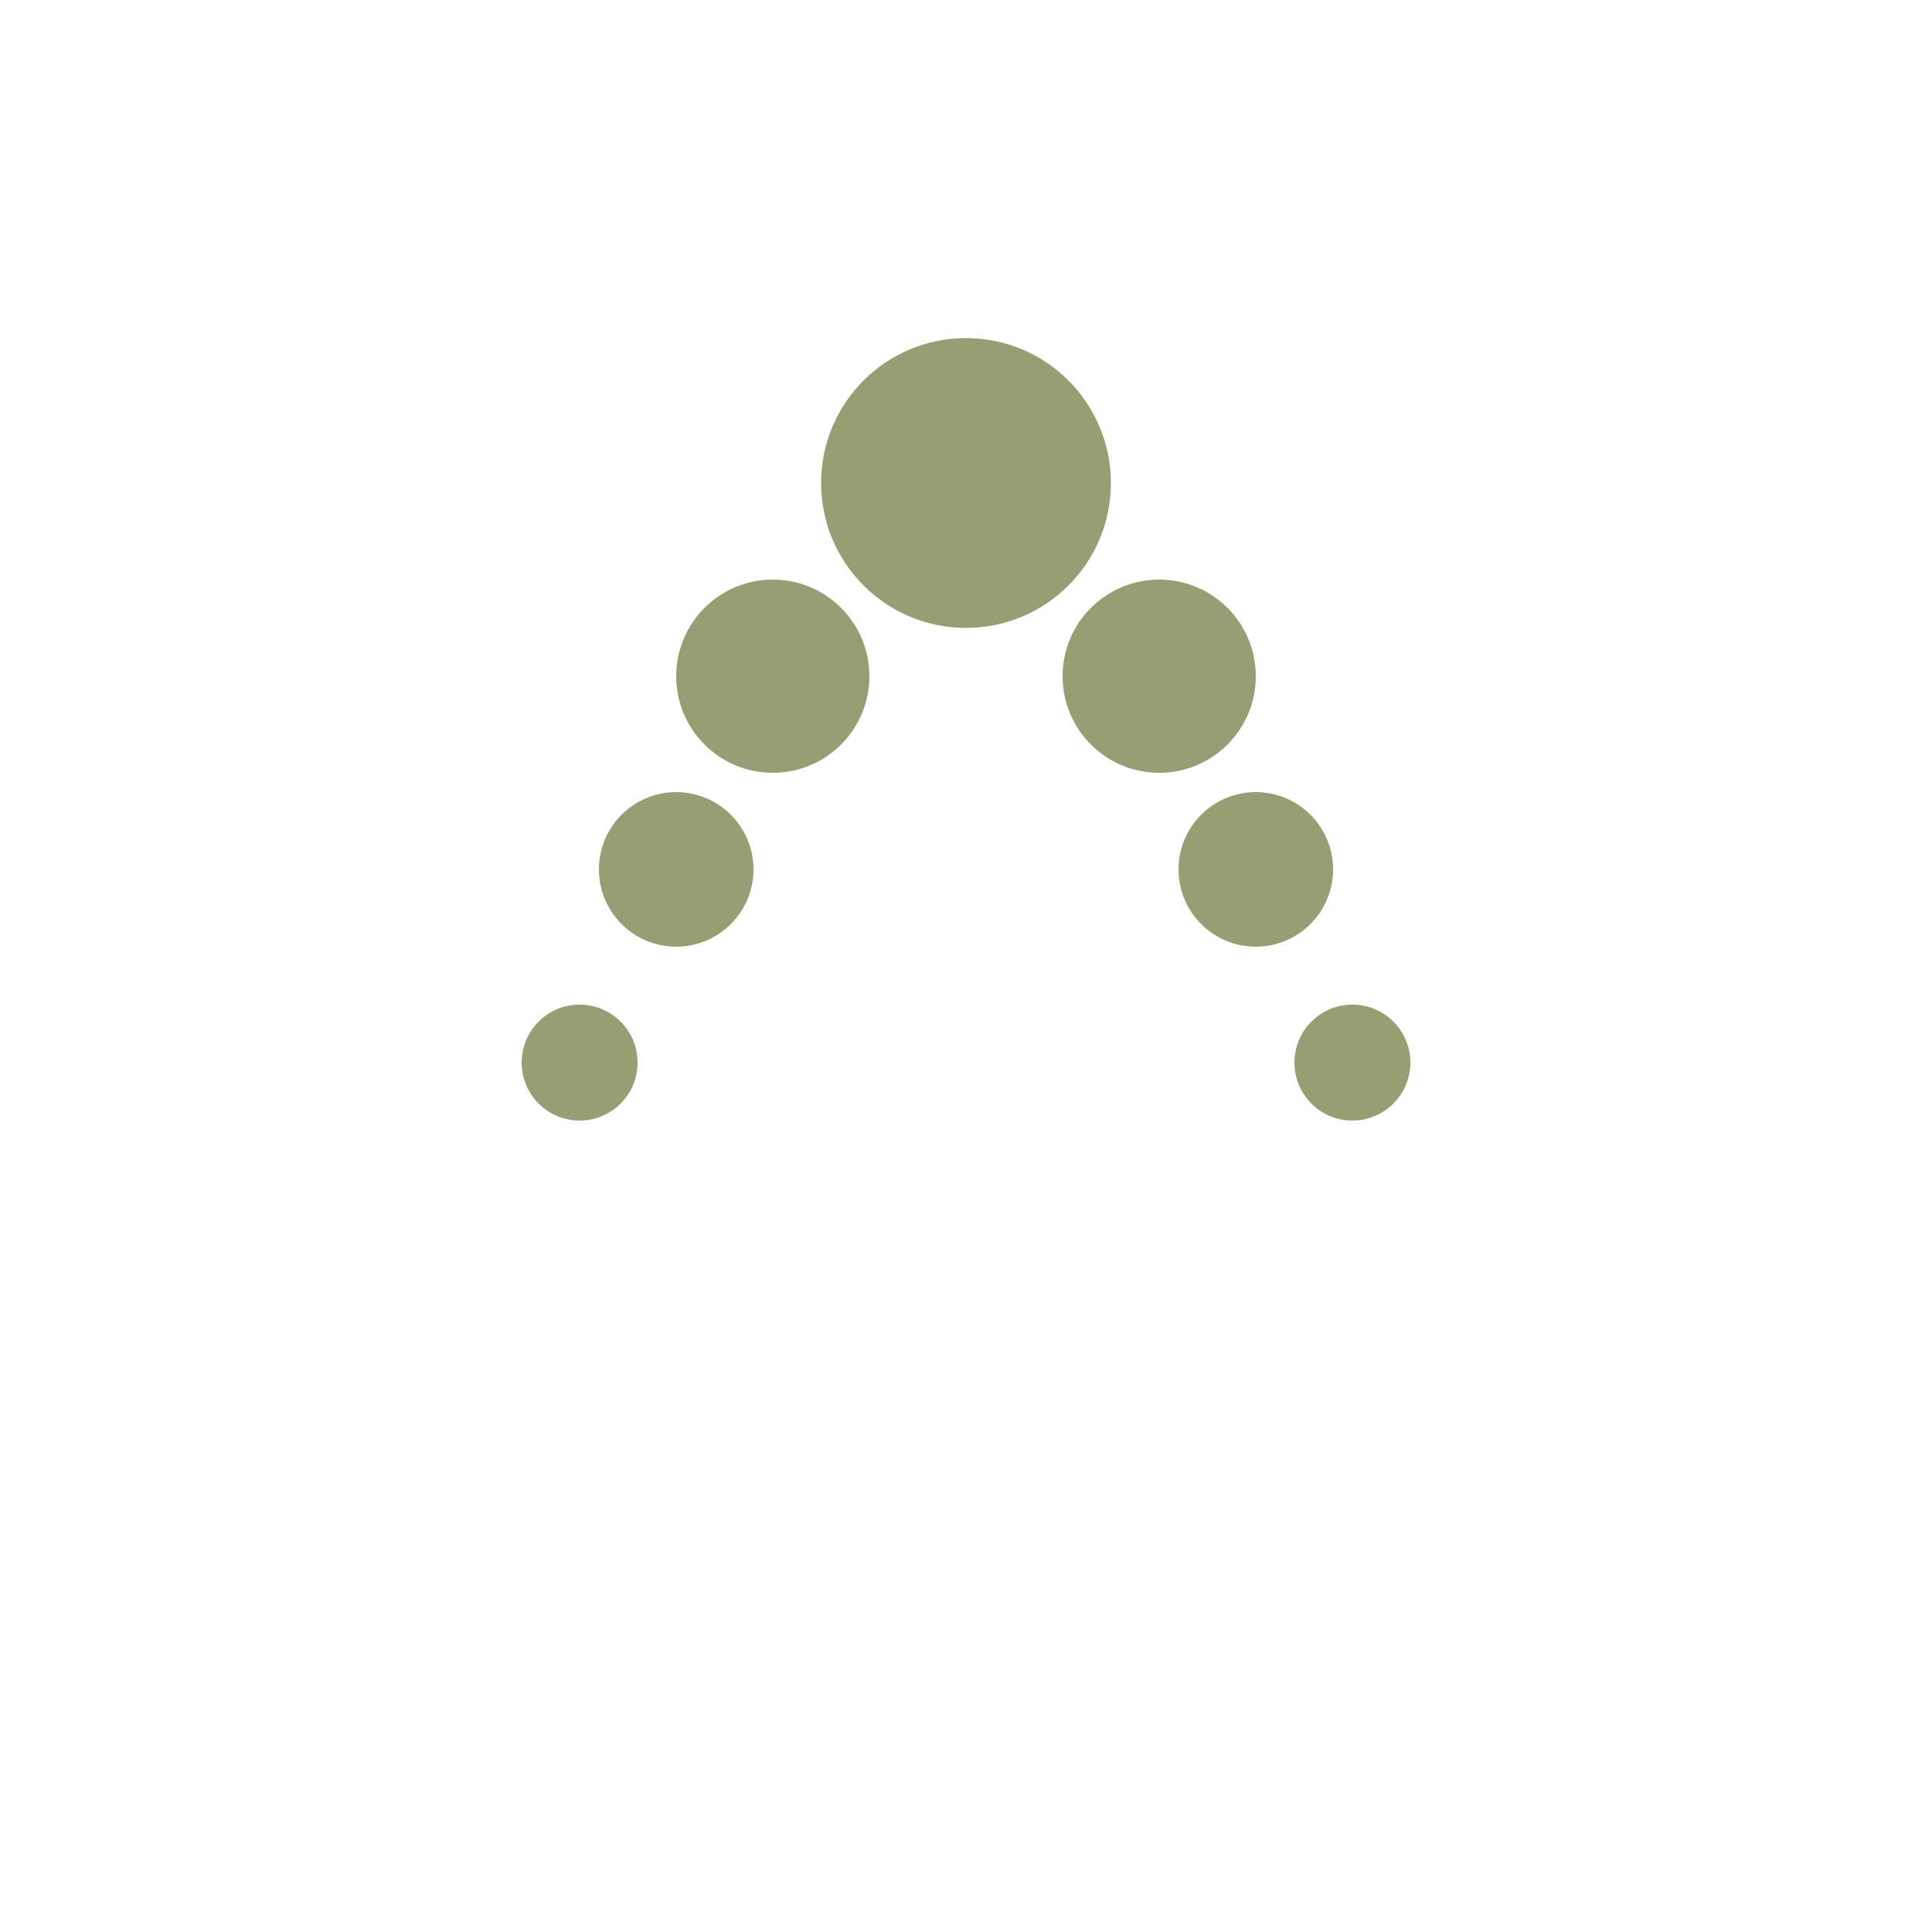 <svg width="200" height="200" viewBox="0 0 200 200" fill="none" xmlns="http://www.w3.org/2000/svg">
  <circle cx="100" cy="50" r="15" fill="#979E73" />
  <circle cx="80" cy="70" r="10" fill="#979E73" />
  <circle cx="120" cy="70" r="10" fill="#979E73" />
  <circle cx="70" cy="90" r="8" fill="#979E73" />
  <circle cx="130" cy="90" r="8" fill="#979E73" />
  <circle cx="60" cy="110" r="6" fill="#979E73" />
  <circle cx="140" cy="110" r="6" fill="#979E73" />
</svg>